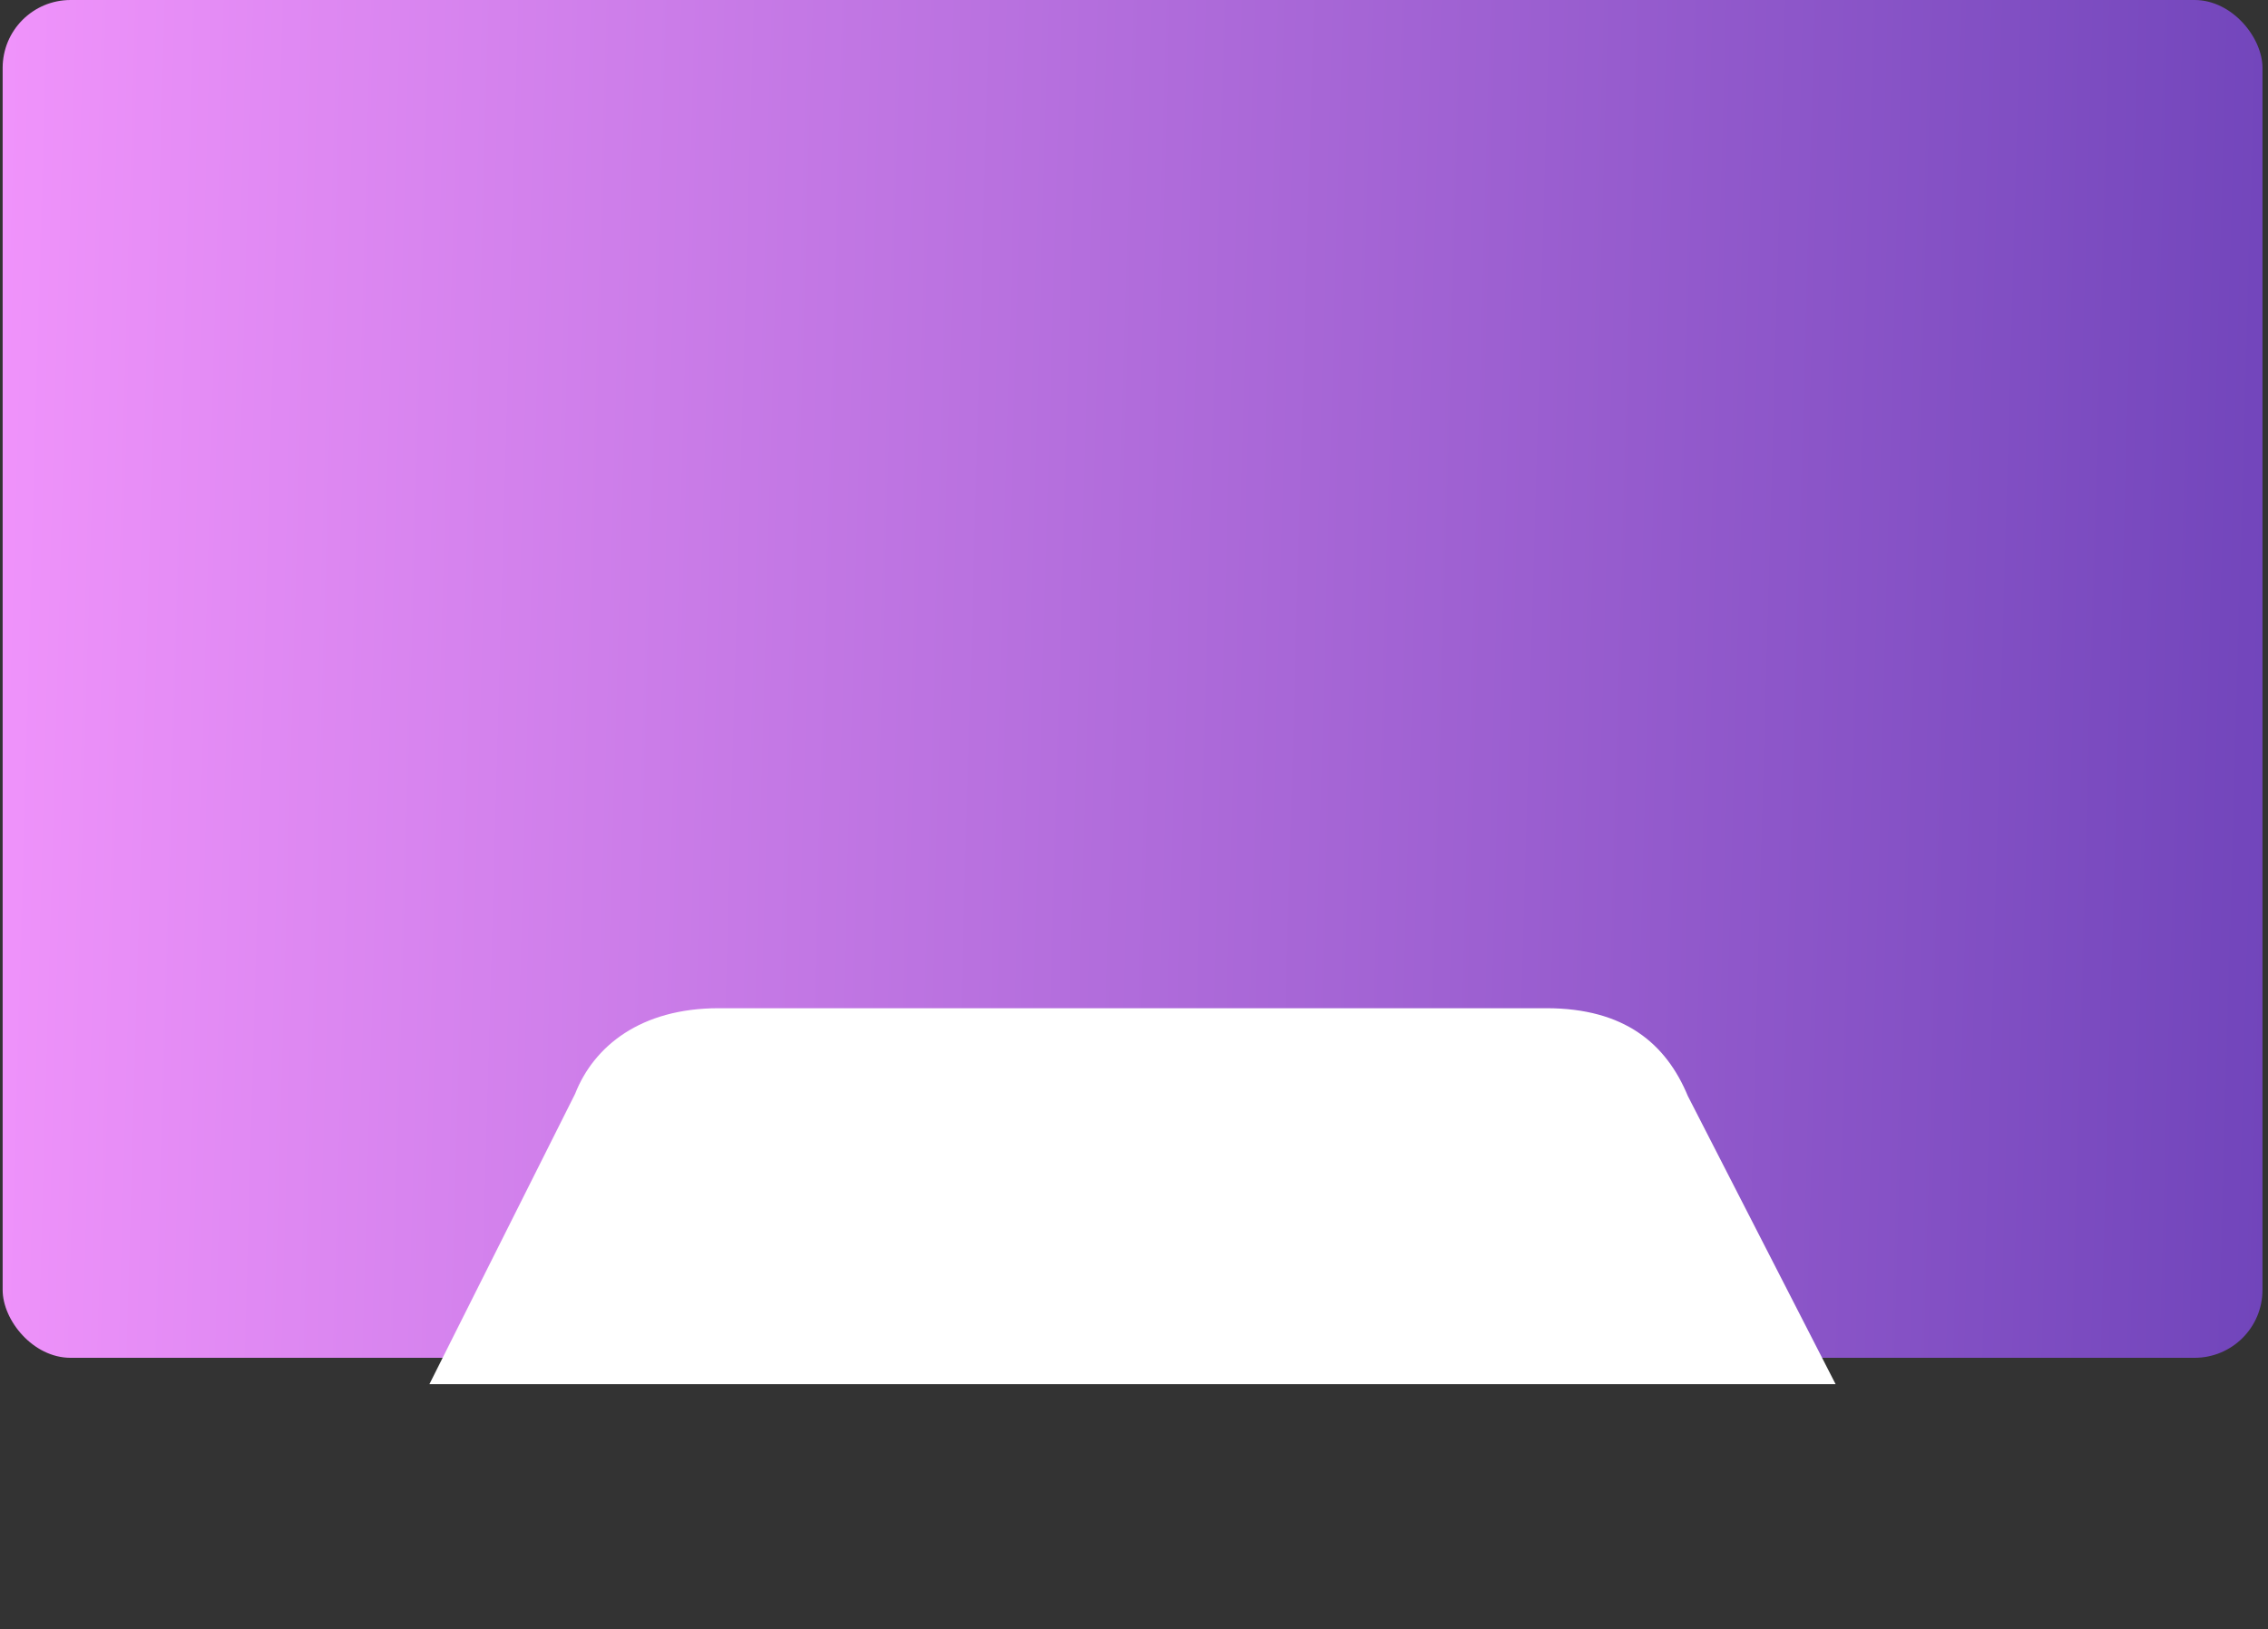 <svg width="334" height="240" viewBox="0 0 334 240" fill="none" xmlns="http://www.w3.org/2000/svg">
<rect x="0" y="0" width="334" height="240" fill="#333333" stroke="none"/>
<rect x="0.391" width="332.797" height="200" rx="10" fill="url(#paint0_linear_81_5760)"/>
<g clip-path="url(#clip0_81_5760)">
<path d="M105.837 148.506H227.725C239.23 148.506 245.36 153.725 248.558 161.43L270.323 203.881H63.238L84.693 161.119C87.438 154.113 94.332 148.506 105.837 148.506Z" fill="white"/>
</g>
<defs>
<linearGradient id="paint0_linear_81_5760" x1="0.391" y1="0" x2="338.554" y2="9.527" gradientUnits="userSpaceOnUse">
<stop stop-color="#F093FB"/>
<stop offset="1" stop-color="#7145BB"/>
</linearGradient>
<clipPath id="clip0_81_5760">
<rect width="300" height="130" fill="white" transform="translate(16.781 100)"/>
</clipPath>
</defs>
</svg>
